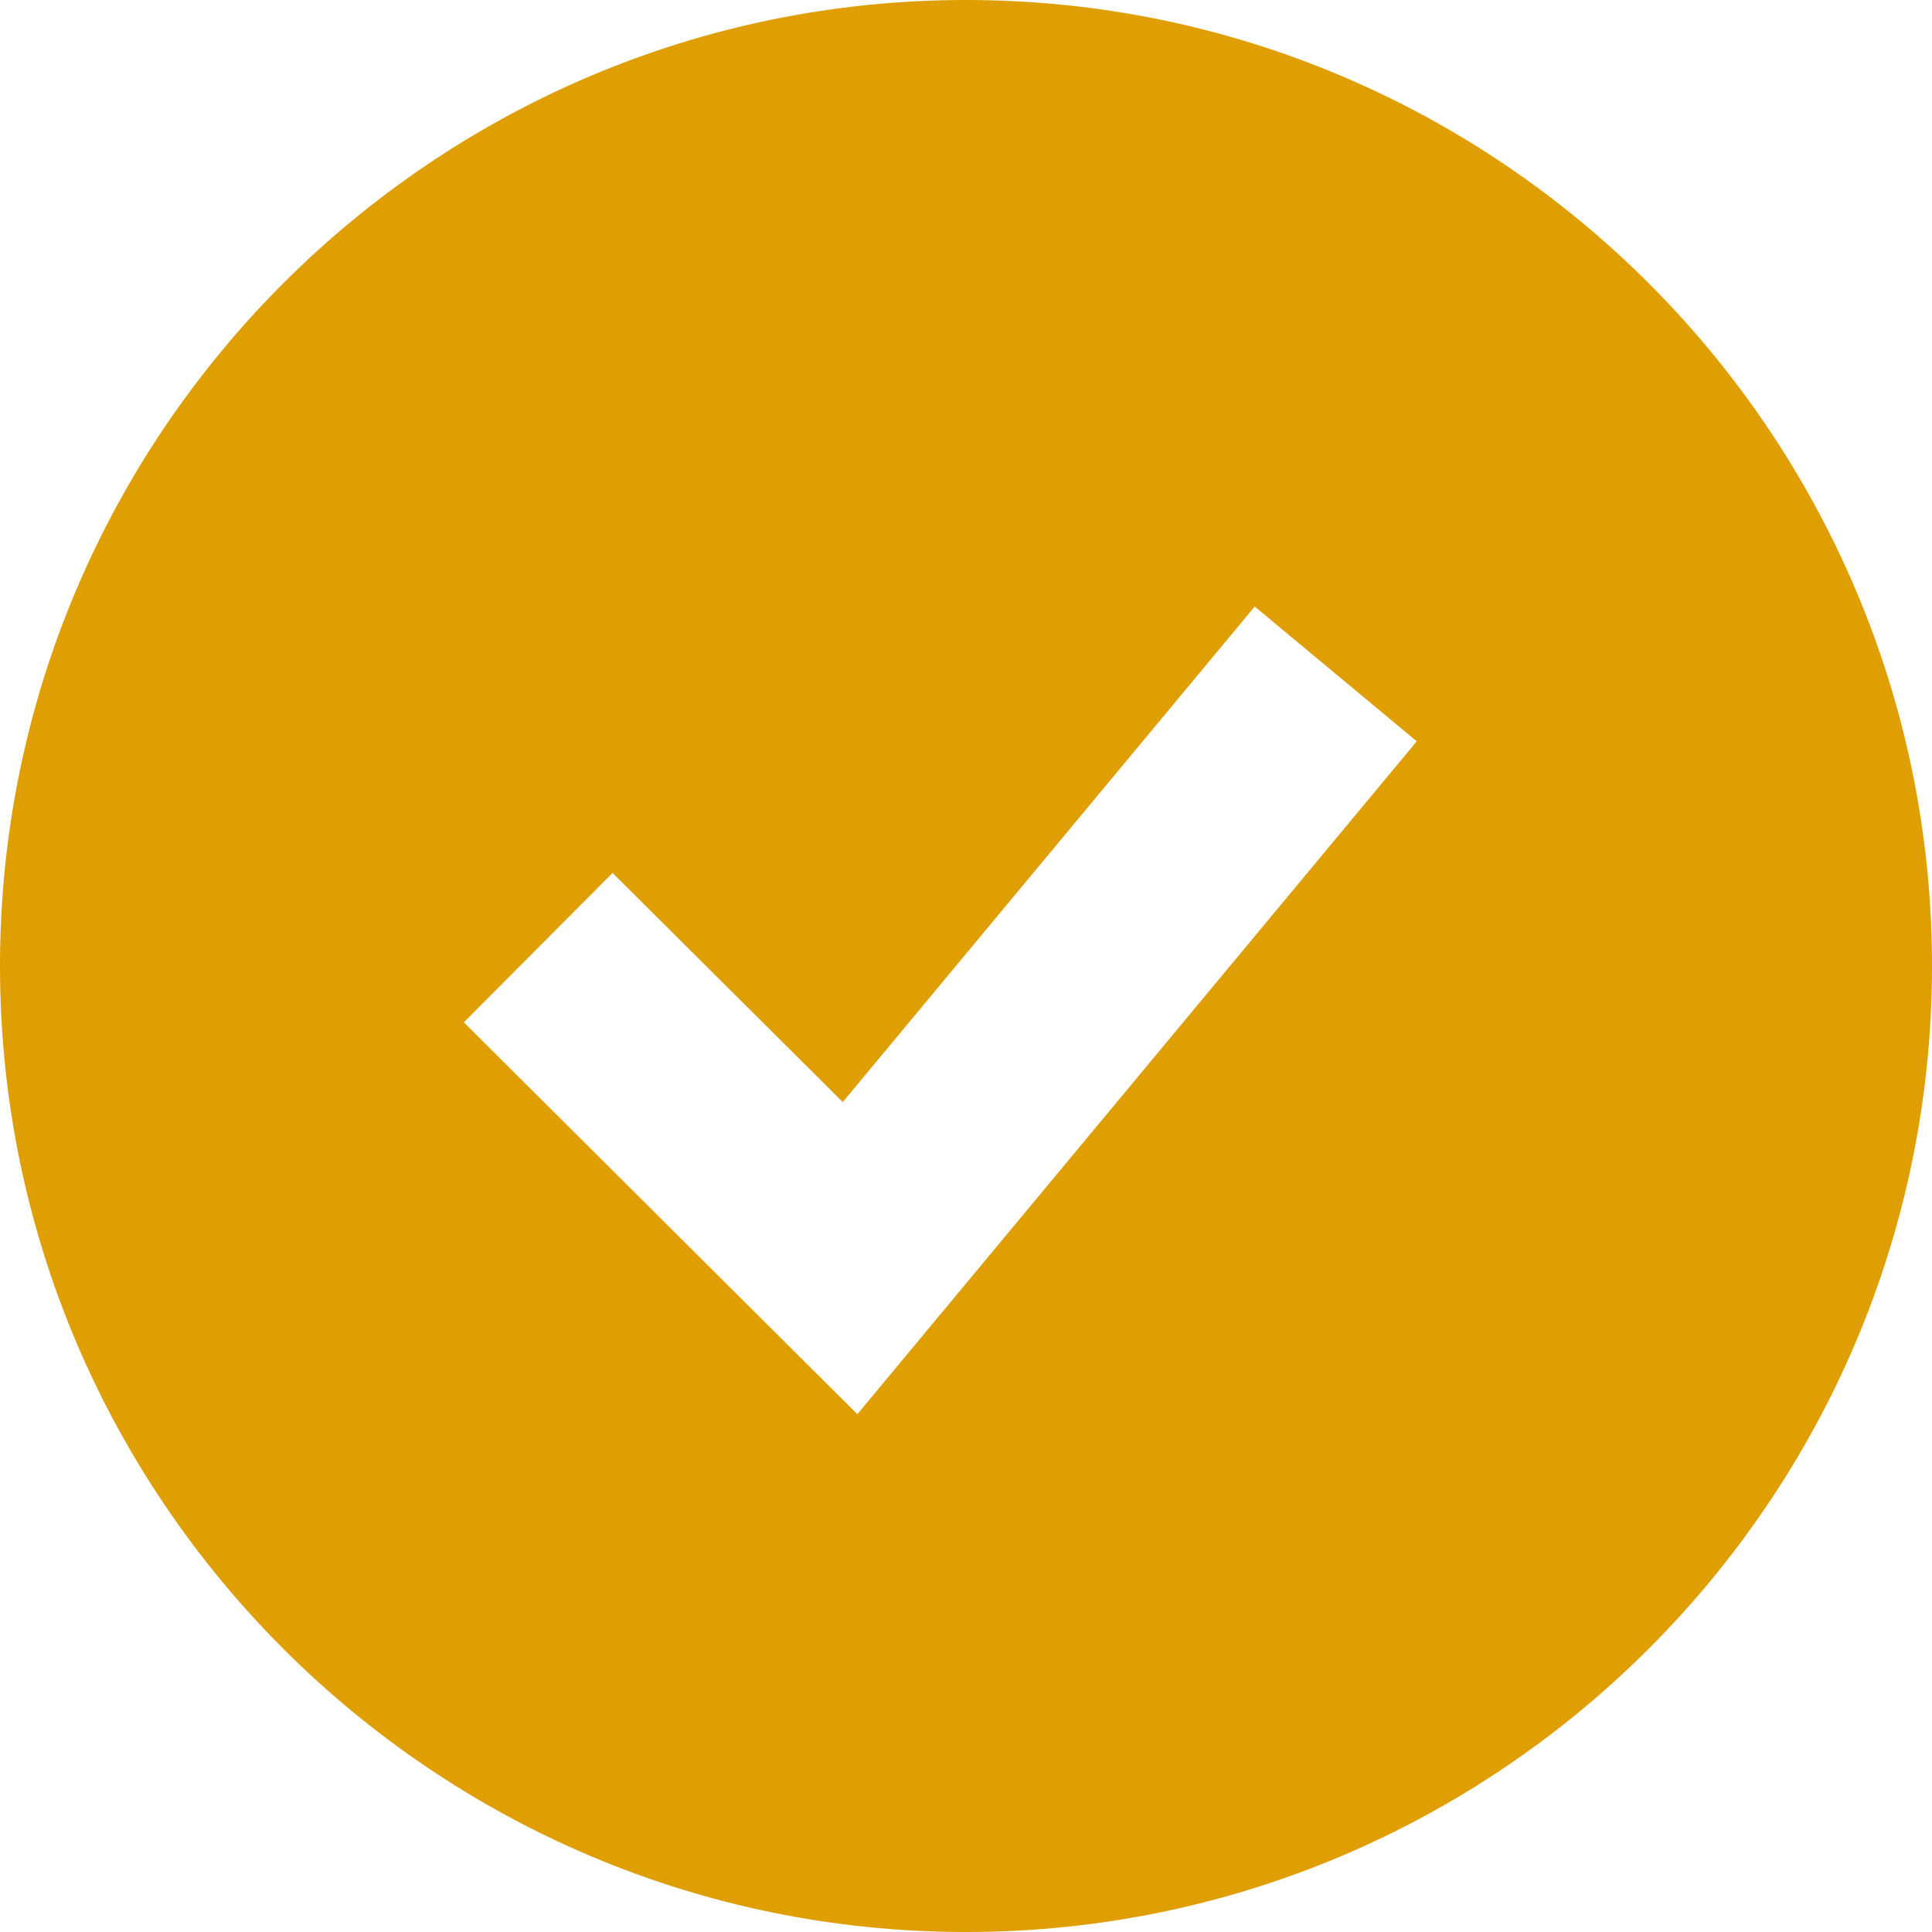 <svg xmlns="http://www.w3.org/2000/svg" xmlns:xlink="http://www.w3.org/1999/xlink" preserveAspectRatio="xMidYMid" width="38" height="38" viewBox="0 0 38 38">
  <defs>
    <style>

      .cls-2 {
        fill: #df9e02;
      }
    </style>
  </defs>
  <path d="M19.000,0.000 C8.524,0.000 -0.000,8.524 -0.000,19.001 C-0.000,29.476 8.524,38.000 19.000,38.000 C29.476,38.000 38.000,29.476 38.000,19.001 C38.000,8.524 29.476,0.000 19.000,0.000 ZM16.863,27.816 C16.863,27.816 9.123,20.108 9.123,20.108 C9.123,20.108 12.048,17.170 12.048,17.170 C12.048,17.170 16.576,21.676 16.576,21.676 C16.576,21.676 24.679,11.930 24.679,11.930 C24.679,11.930 27.866,14.581 27.866,14.581 C27.866,14.581 16.863,27.816 16.863,27.816 Z" id="path-1" class="cls-2" fill-rule="evenodd"/>
</svg>
